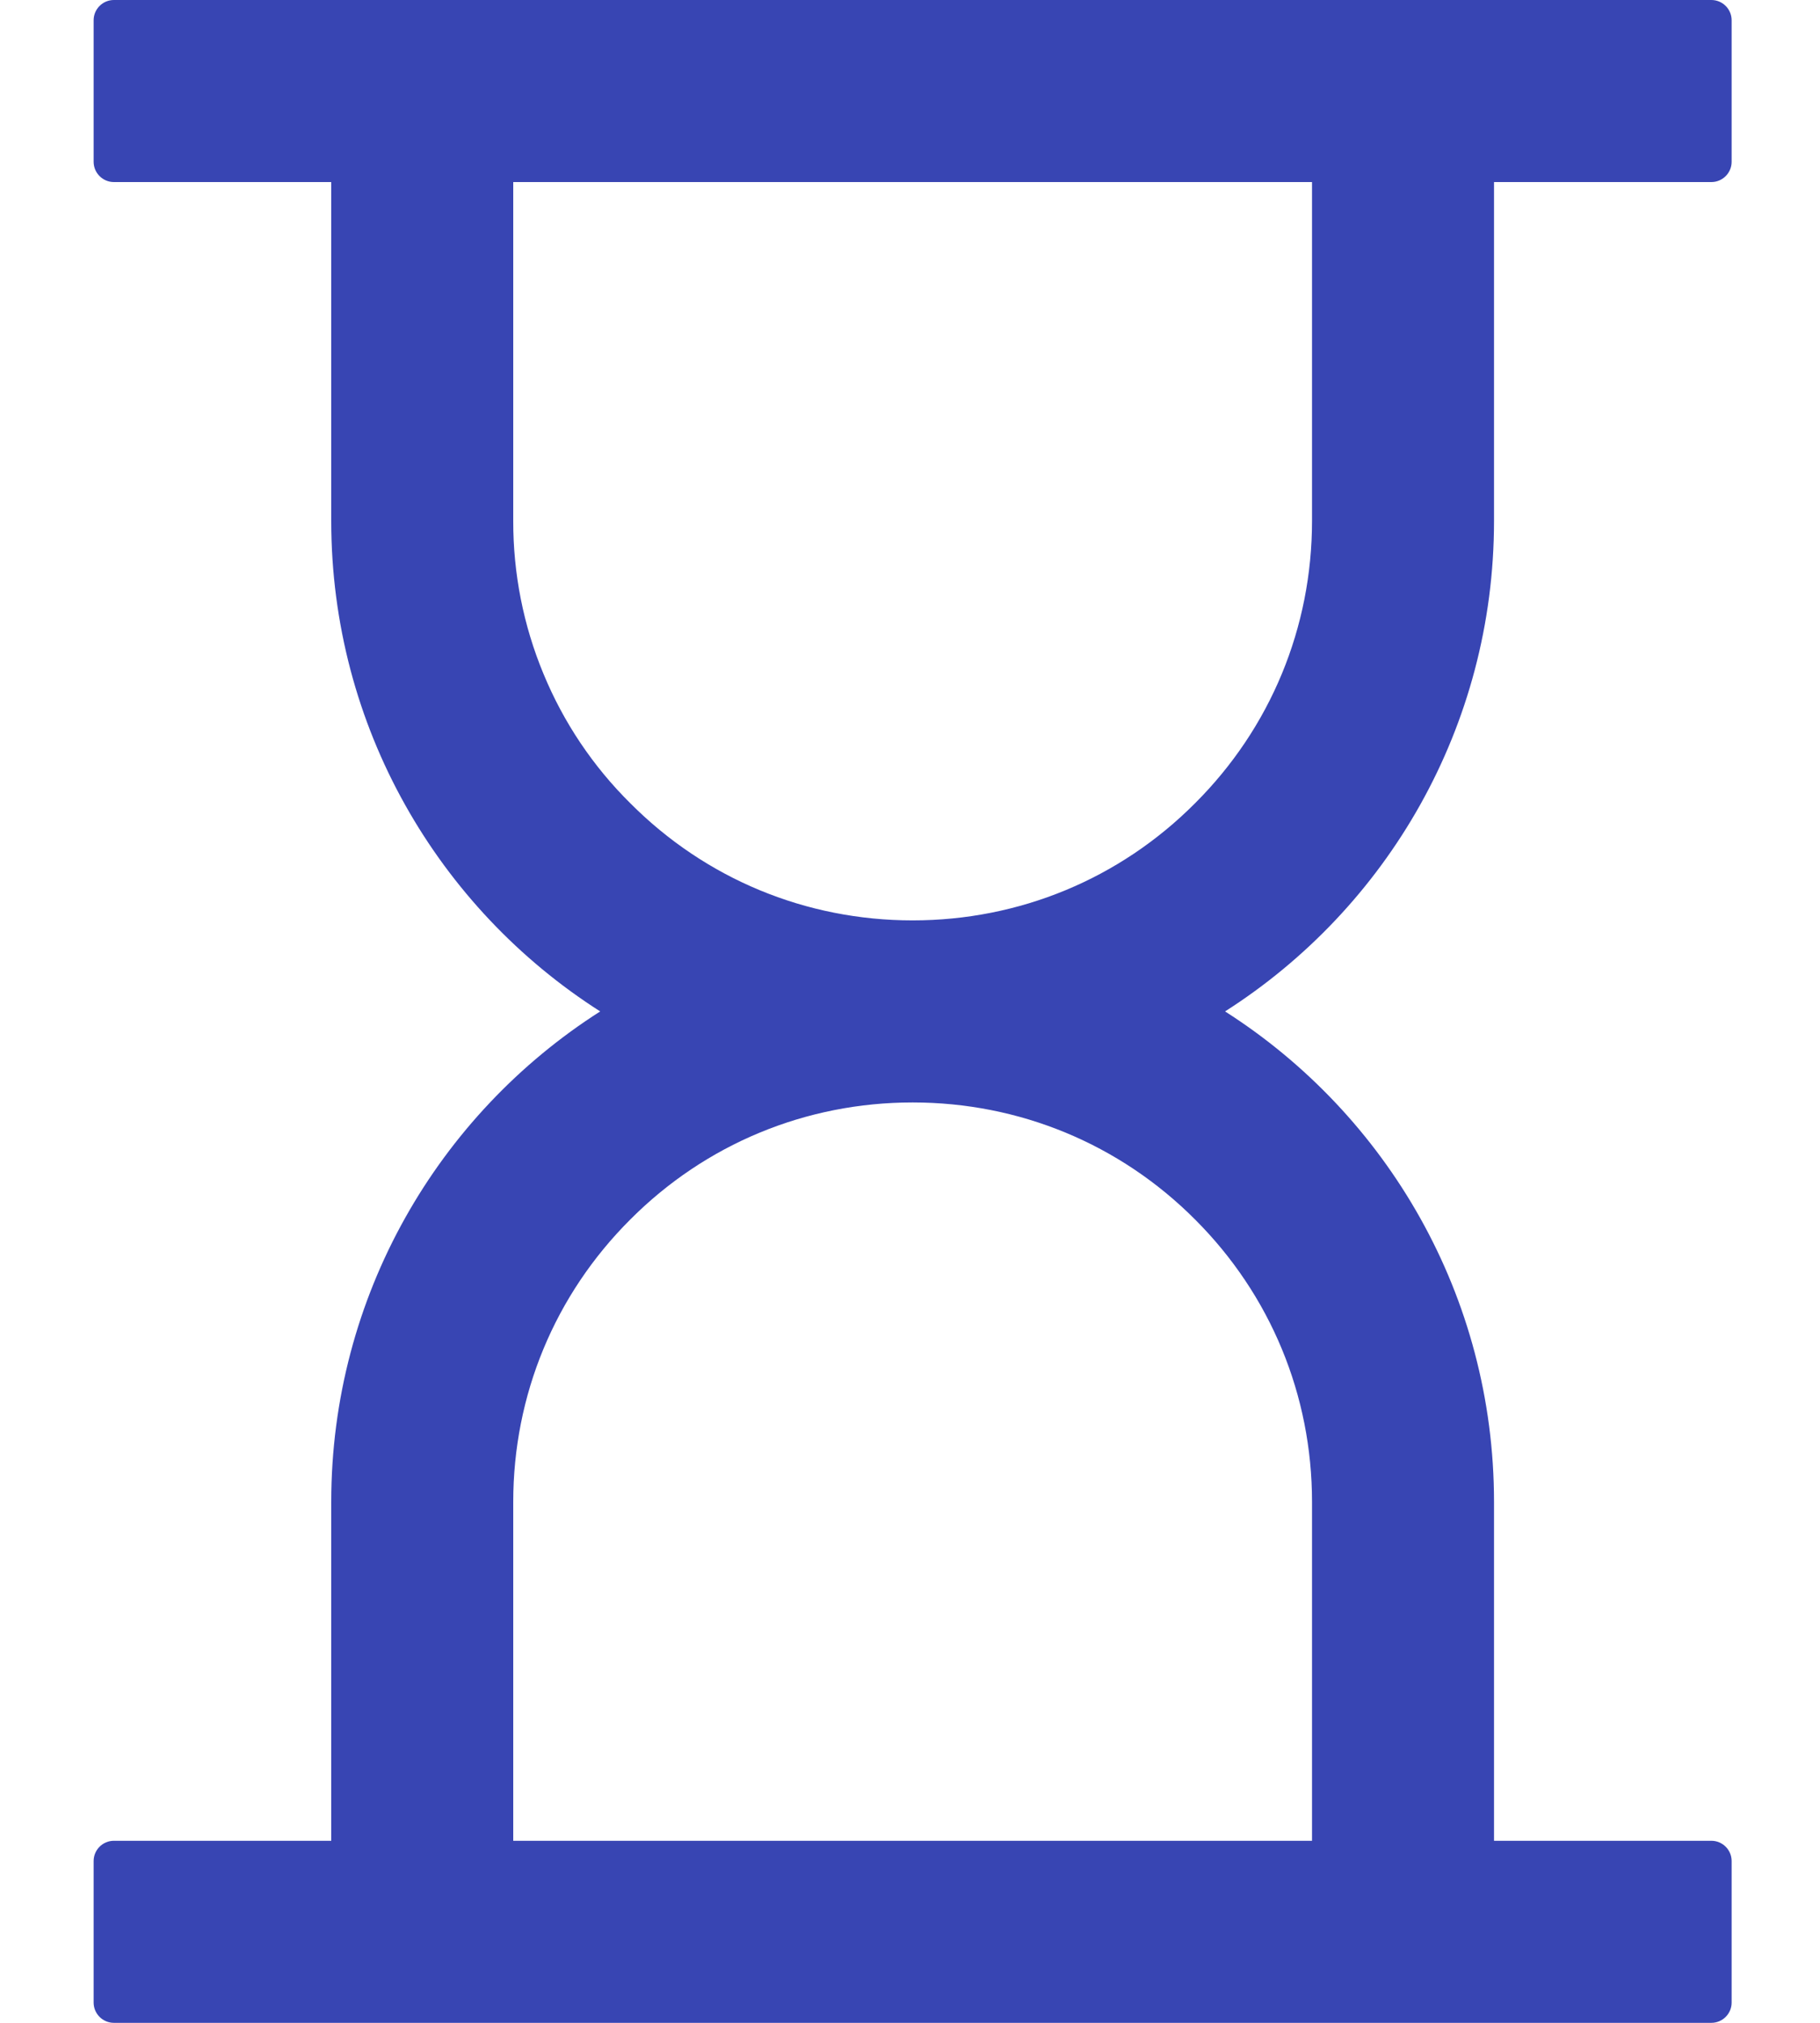 <svg width="18" height="20" viewBox="0 0 18 20" fill="none" xmlns="http://www.w3.org/2000/svg">
<path d="M14.776 5.15V1.8H16.926C17.036 1.8 17.126 1.71 17.126 1.6V0.2C17.126 0.09 17.036 0 16.926 0H1.126C1.016 0 0.926 0.09 0.926 0.2V1.6C0.926 1.71 1.016 1.8 1.126 1.8H3.276V5.15C3.276 7.188 4.336 8.98 5.936 10C4.336 11.02 3.276 12.812 3.276 14.85V18.2H1.126C1.016 18.2 0.926 18.29 0.926 18.4V19.8C0.926 19.91 1.016 20 1.126 20H16.926C17.036 20 17.126 19.91 17.126 19.8V18.4C17.126 18.29 17.036 18.2 16.926 18.2H14.776V14.85C14.776 12.812 13.716 11.02 12.116 10C13.716 8.98 14.776 7.188 14.776 5.15ZM12.976 14.85V18.2H5.076V14.85C5.076 13.795 5.486 12.803 6.234 12.057C6.979 11.31 7.971 10.9 9.026 10.9C10.081 10.9 11.074 11.31 11.819 12.057C12.566 12.803 12.976 13.795 12.976 14.85ZM12.976 5.15C12.976 6.205 12.566 7.197 11.819 7.942C11.074 8.69 10.081 9.1 9.026 9.1C7.971 9.1 6.979 8.69 6.234 7.942C5.865 7.577 5.573 7.142 5.375 6.662C5.176 6.183 5.075 5.669 5.076 5.15V1.8H12.976V5.15Z" fill="#3845B3"/>
</svg>
